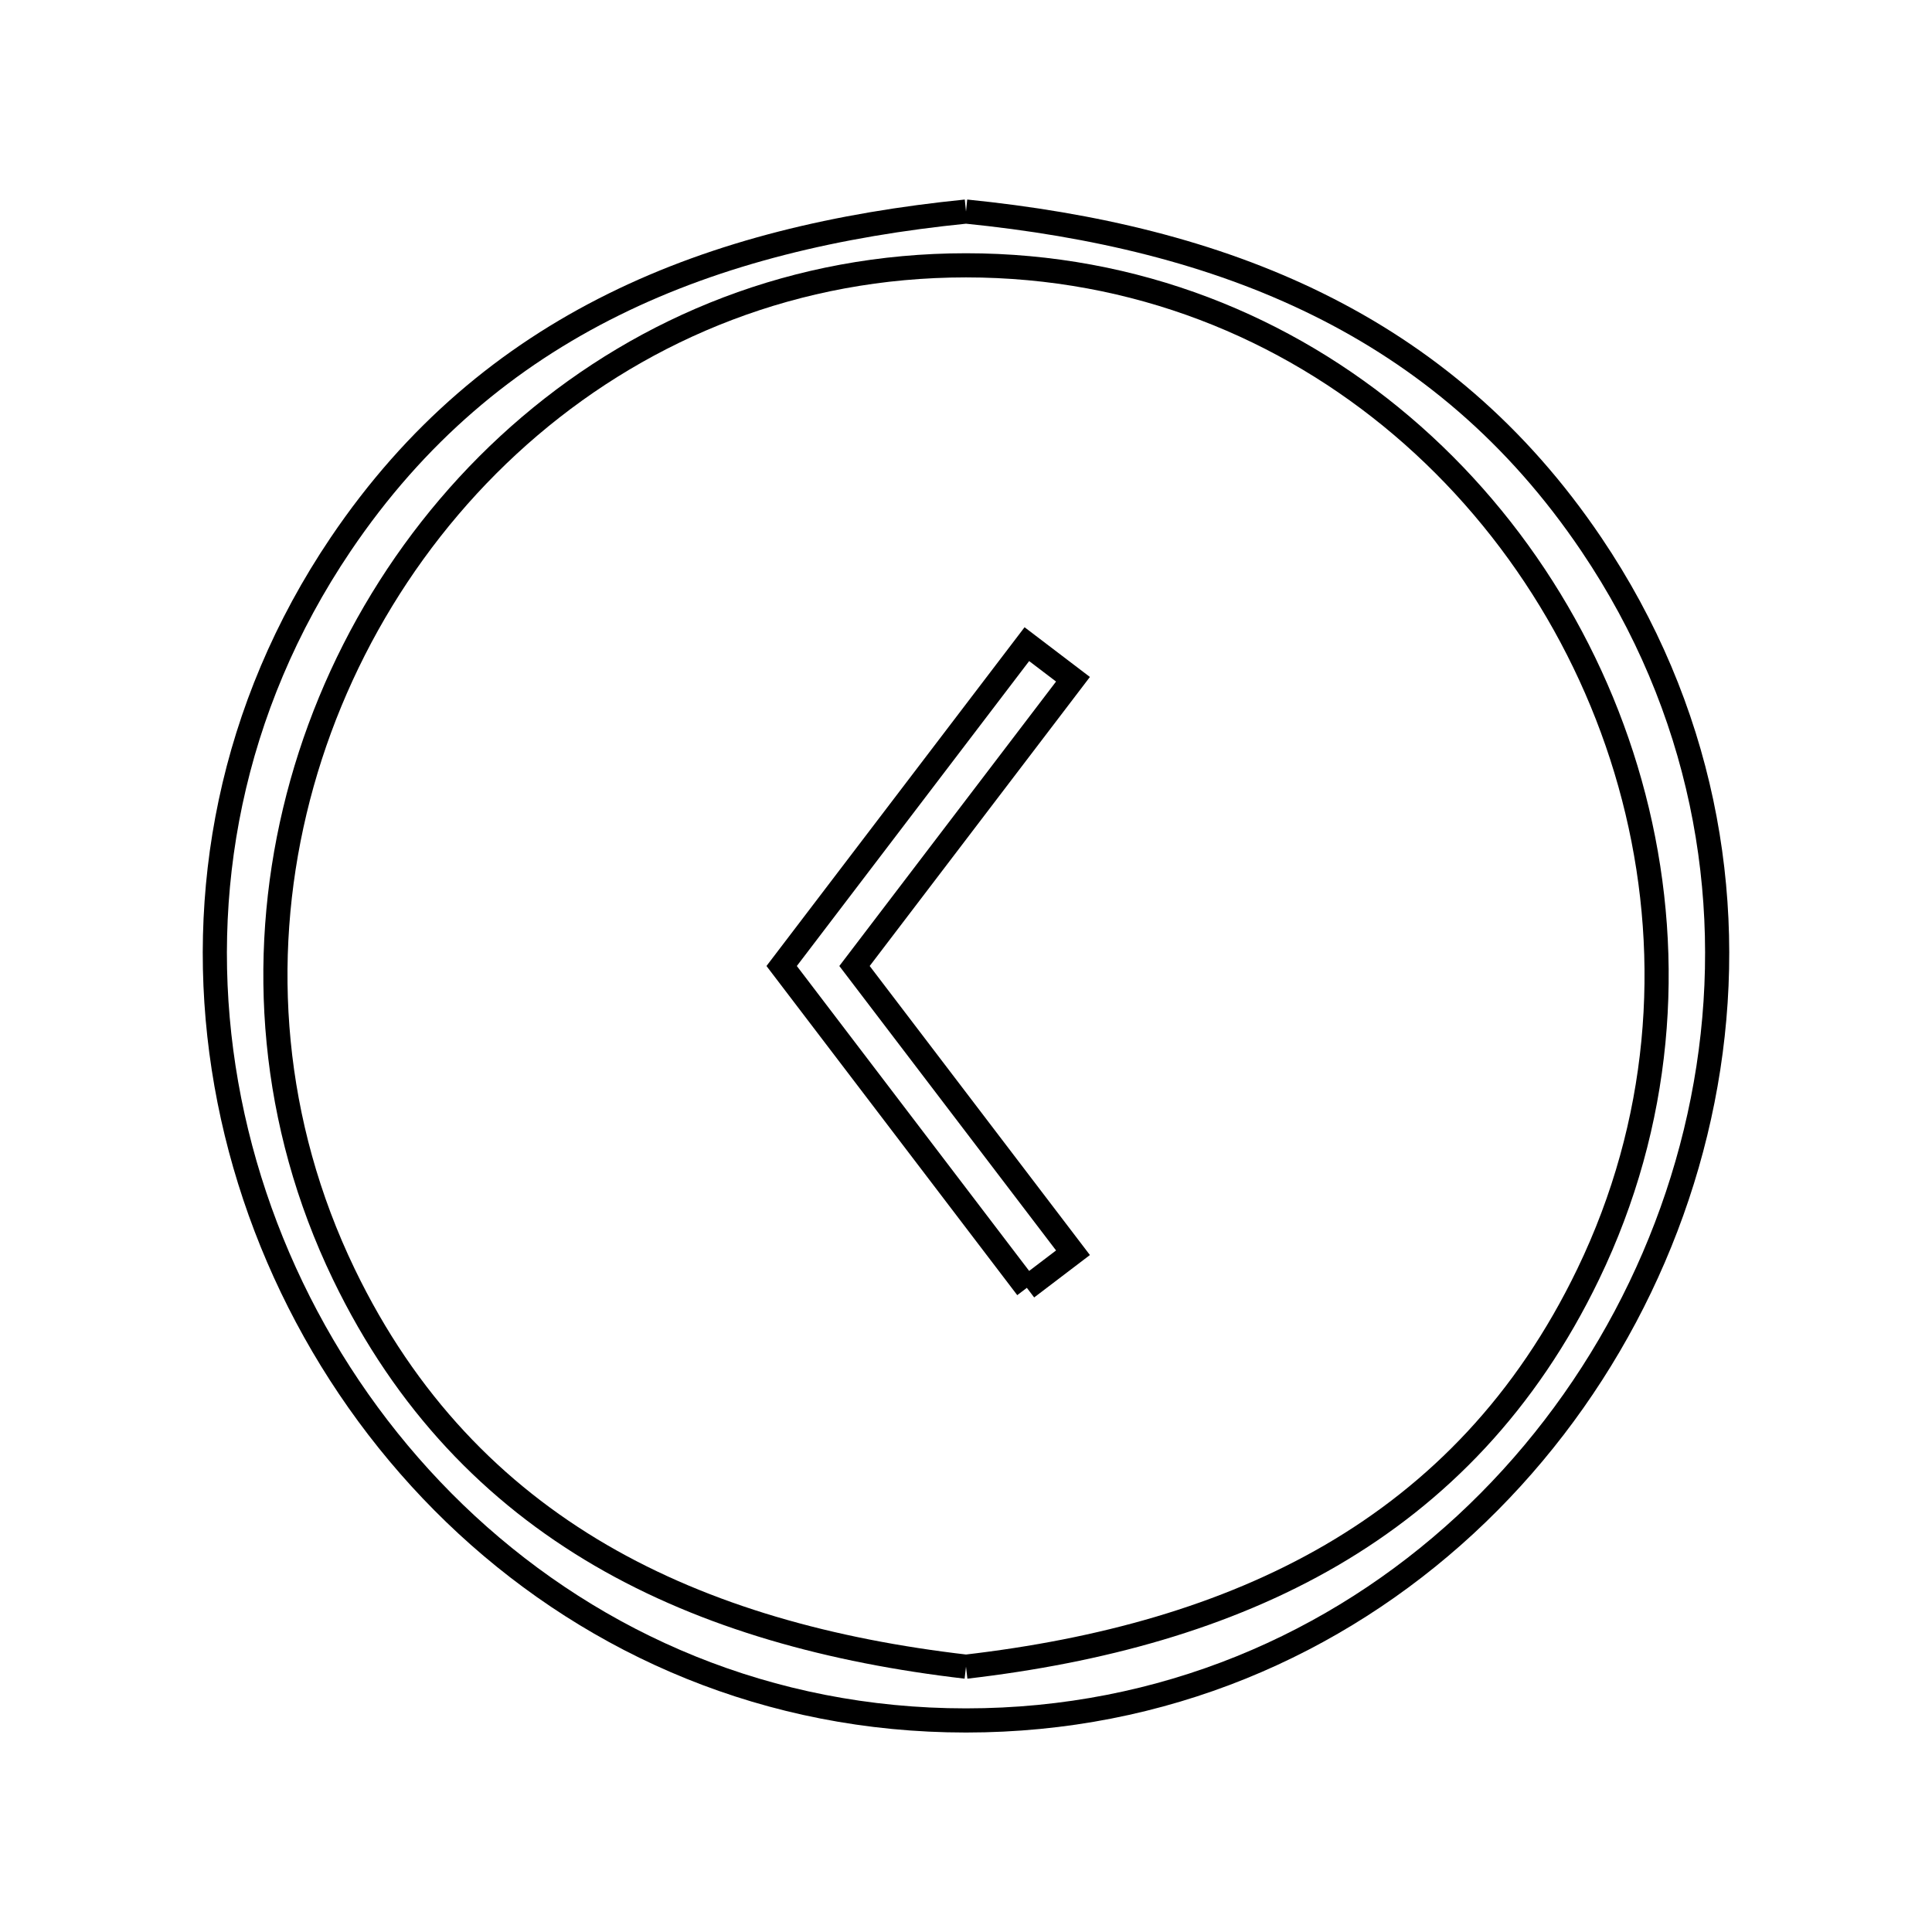 <svg xmlns="http://www.w3.org/2000/svg" viewBox="0.0 0.0 24.0 24.0" height="200px" width="200px"><path fill="none" stroke="black" stroke-width=".3" stroke-opacity="1.0"  filling="0" d="M12.0 2.628 L12.0 2.628 C13.586 2.788 15.063 3.133 16.377 3.783 C17.69 4.432 18.84 5.386 19.769 6.763 C21.143 8.799 21.555 11.101 21.222 13.265 C20.889 15.429 19.81 17.456 18.202 18.942 C16.593 20.428 14.454 21.372 12.0 21.372 C9.546 21.372 7.407 20.428 5.798 18.942 C4.19 17.456 3.111 15.429 2.778 13.265 C2.445 11.101 2.857 8.799 4.231 6.763 C5.16 5.386 6.31 4.432 7.623 3.783 C8.936 3.133 10.414 2.788 12.0 2.628 L12.0 2.628"></path>
<path fill="none" stroke="black" stroke-width=".3" stroke-opacity="1.0"  filling="0" d="M12.756 15.998 L9.71 12.0 L12.756 8.002 L13.329 8.438 L10.615 12.0 L13.329 15.562 L12.756 15.998"></path>
<path fill="none" stroke="black" stroke-width=".3" stroke-opacity="1.0"  filling="0" d="M12.0 20.704 L12.0 20.704 C10.331 20.51 8.784 20.09 7.462 19.32 C6.14 18.549 5.042 17.427 4.271 15.828 C3.366 13.951 3.22 11.932 3.662 10.076 C4.104 8.219 5.135 6.524 6.582 5.293 C8.028 4.063 9.892 3.296 12.0 3.296 C14.108 3.296 15.972 4.063 17.418 5.293 C18.865 6.524 19.896 8.219 20.338 10.076 C20.78 11.932 20.635 13.951 19.729 15.828 C18.958 17.427 17.86 18.549 16.538 19.32 C15.216 20.09 13.669 20.51 12.0 20.704 L12.0 20.704"></path></svg>